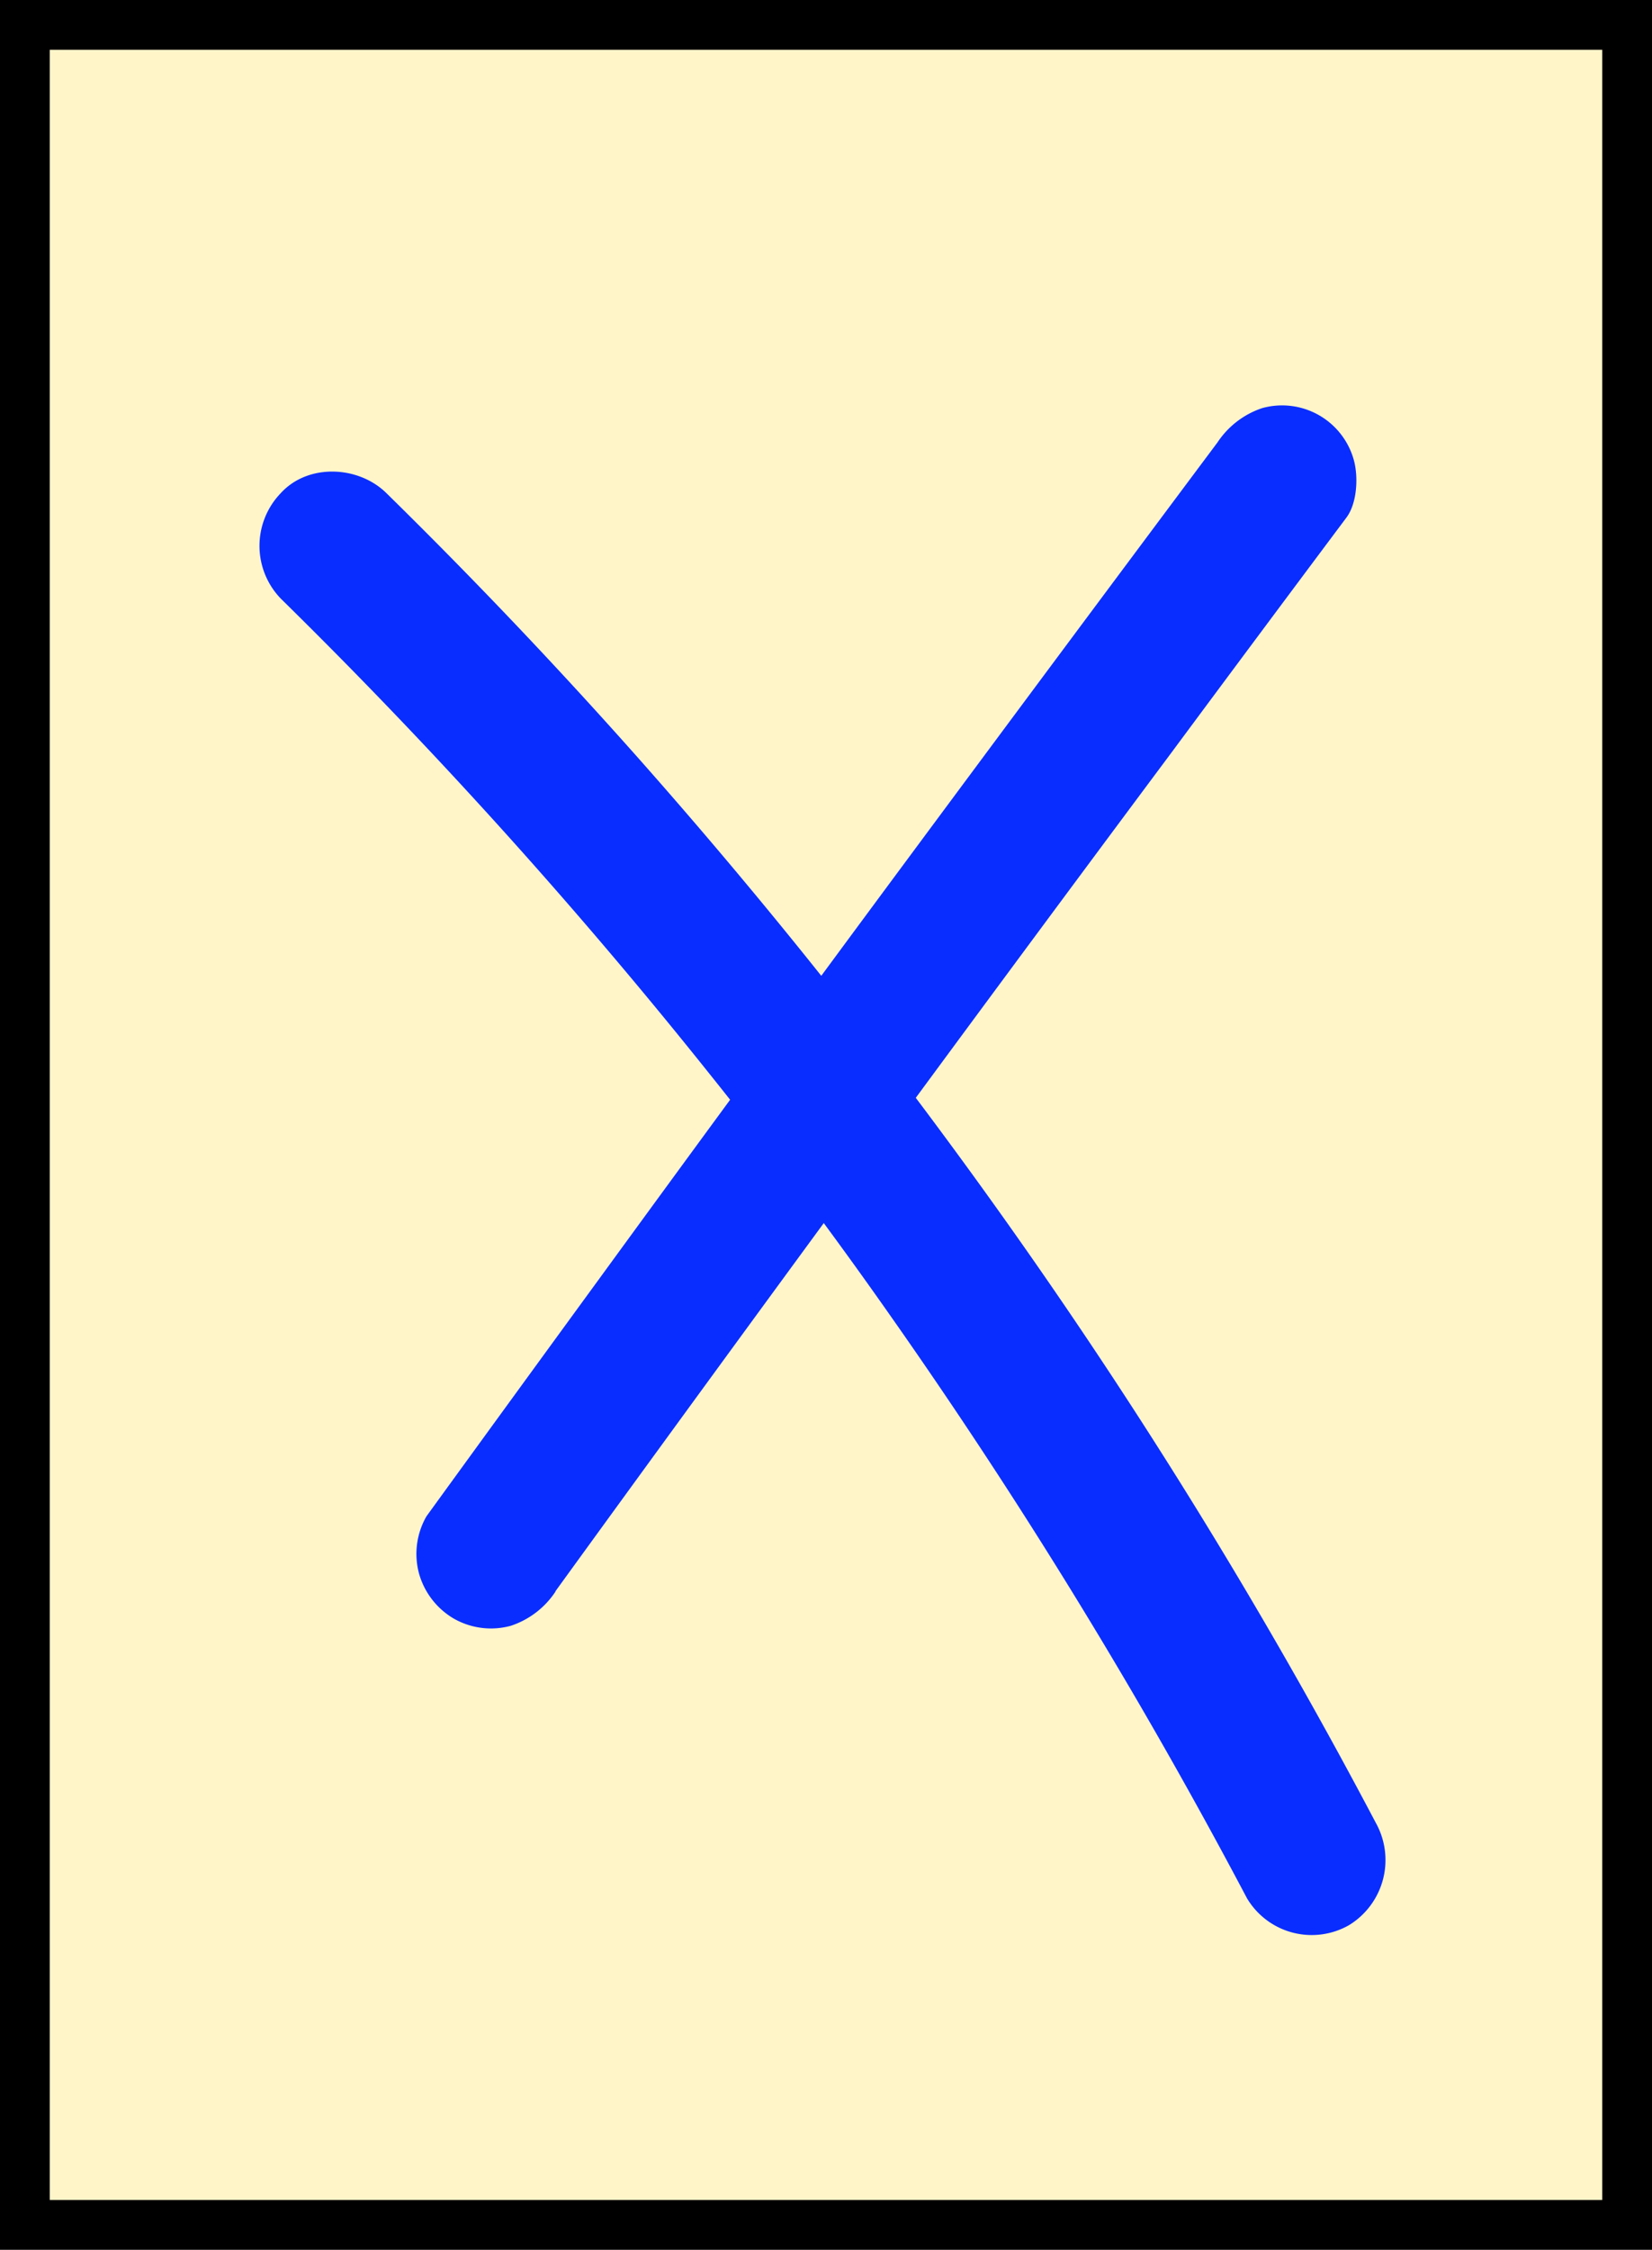 <svg id="Layer_1" data-name="Layer 1" xmlns="http://www.w3.org/2000/svg" width="166" height="226" viewBox="0 0 166 226"><rect x="0" y="0" width="166" height="226" fill="#808080" stroke="none"/><defs><style>.cls-1,.cls-2{fill:#fff5c9;}.cls-1{stroke:#000;stroke-miterlimit:10;stroke-width:5px;}.cls-3{fill:#0a2dff;}</style></defs><rect class="cls-1" x="2.5" y="2.5" width="161" height="221"/><path class="cls-2" d="M33.52,54.84A533.49,533.49,0,0,1,131.77,186.9"/><path class="cls-3" d="M28.22,60.14a533.25,533.25,0,0,1,43.11,47.78c1.69,2.11,3.38,4.24,5,6.39-.07-.09-1.12-1.46-.36-.48l.53.7,1.2,1.57q1.27,1.66,2.52,3.33,4.82,6.42,9.43,13,9.22,13.13,17.65,26.78,9.53,15.44,18,31.48a7.57,7.57,0,0,0,10.26,2.7,7.67,7.67,0,0,0,2.69-10.27,535.29,535.29,0,0,0-33.49-55.2A552.54,552.54,0,0,0,64,76Q51.86,62.33,38.82,49.53c-2.8-2.75-7.85-3-10.6,0a7.63,7.63,0,0,0,0,10.61Z"/><path class="cls-2" d="M49.34,156.05q39.32-54.21,79.47-107.83"/><path class="cls-3" d="M55.82,159.84q15.36-21.19,30.85-42.28t31-41.9Q126.44,63.83,135.29,52c1.09-1.45,1.21-4.11.75-5.78A7.48,7.48,0,0,0,126.82,41a8.69,8.69,0,0,0-4.48,3.44q-15.69,21-31.25,42t-30.86,42q-8.7,11.92-17.37,23.87a7.57,7.57,0,0,0-.75,5.78,7.65,7.65,0,0,0,3.44,4.48,7.54,7.54,0,0,0,5.78.75,8.61,8.61,0,0,0,4.49-3.44Z"/></svg>